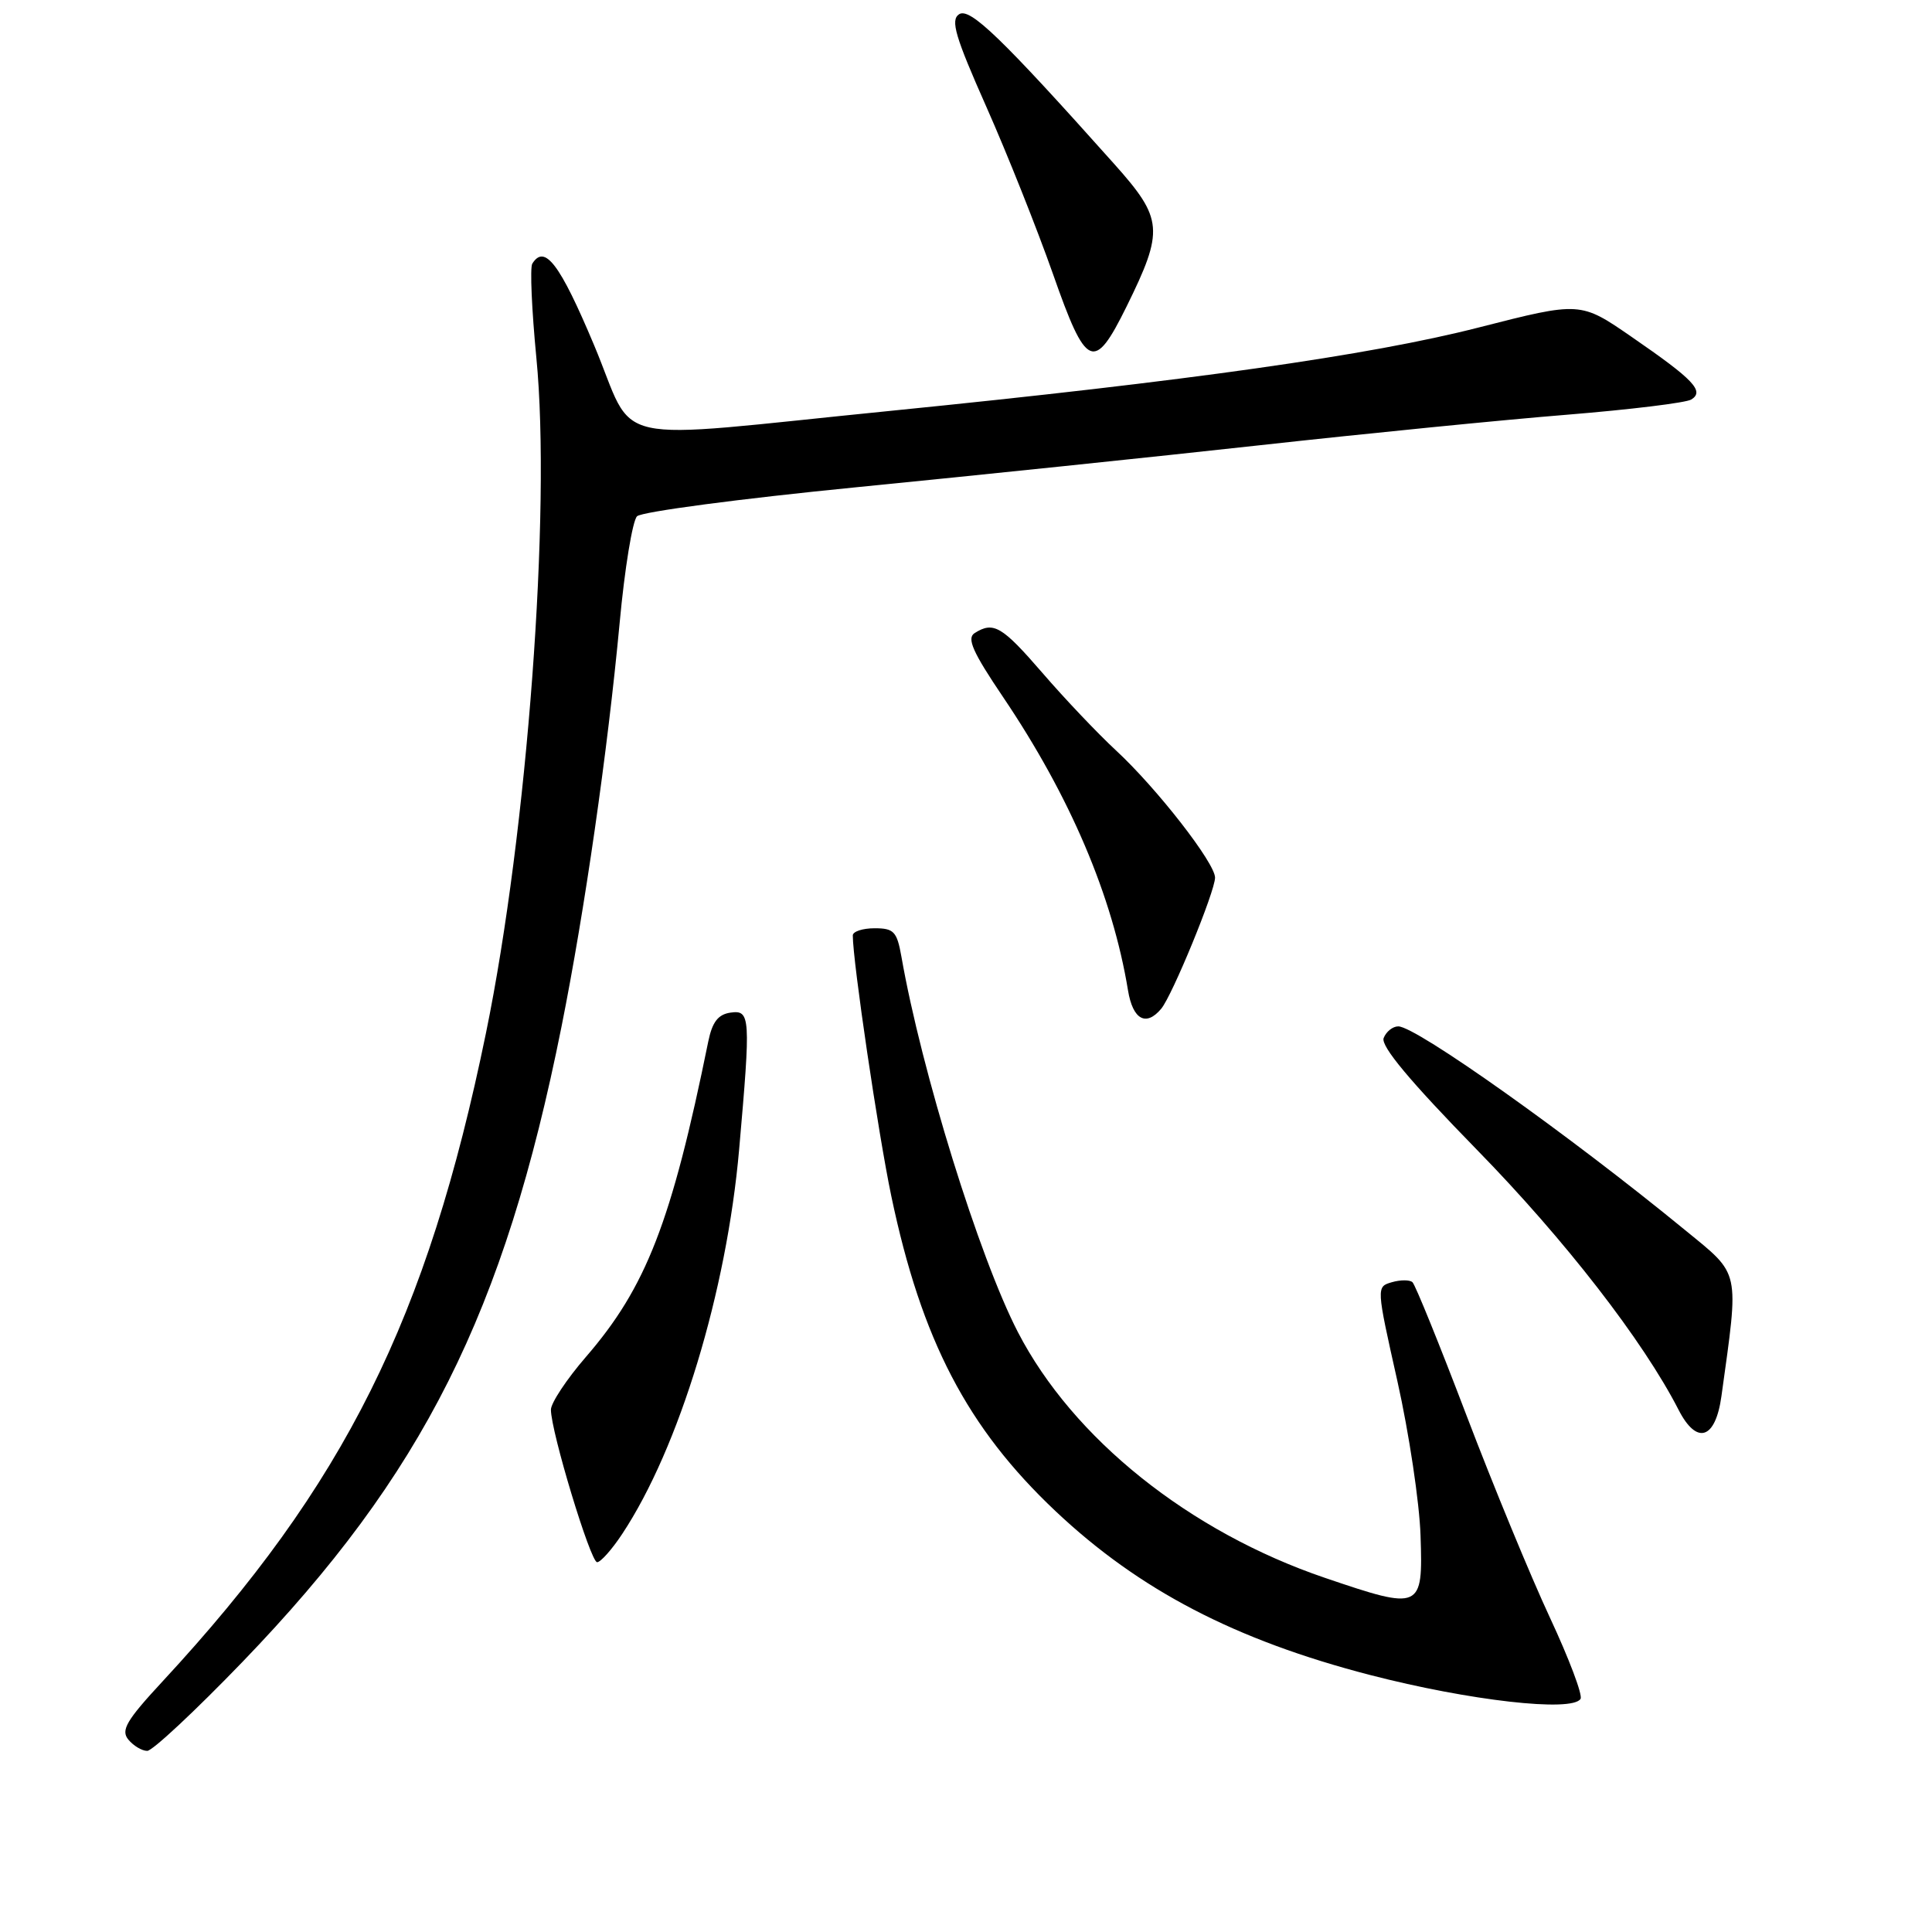 <?xml version="1.0" encoding="UTF-8" standalone="no"?>
<!DOCTYPE svg PUBLIC "-//W3C//DTD SVG 1.1//EN" "http://www.w3.org/Graphics/SVG/1.1/DTD/svg11.dtd" >
<svg xmlns="http://www.w3.org/2000/svg" xmlns:xlink="http://www.w3.org/1999/xlink" version="1.1" viewBox="0 0 256 256">
 <g >
 <path fill="currentColor"
d=" M 32.13 220.21 C 56.08 195.36 66.81 173.99 74.41 136.00 C 77.49 120.59 80.50 99.68 82.11 82.50 C 82.77 75.35 83.81 69.01 84.41 68.41 C 85.01 67.81 98.10 66.08 113.50 64.56 C 128.90 63.04 152.97 60.54 167.00 58.99 C 181.03 57.44 199.33 55.62 207.67 54.95 C 216.01 54.27 223.41 53.37 224.10 52.94 C 225.88 51.84 224.45 50.32 216.23 44.66 C 209.41 39.95 209.41 39.95 195.95 43.39 C 181.51 47.09 157.51 50.48 118.00 54.44 C 79.51 58.28 84.46 59.38 78.71 45.71 C 74.19 34.96 72.17 32.30 70.53 34.94 C 70.21 35.46 70.46 41.07 71.07 47.40 C 73.05 67.60 69.87 110.19 64.40 136.85 C 56.61 174.80 45.67 196.74 21.57 222.76 C 16.74 227.97 15.98 229.27 17.01 230.51 C 17.69 231.33 18.81 232.00 19.51 232.00 C 20.20 232.00 25.88 226.69 32.13 220.21 Z  M 209.43 225.11 C 209.74 224.62 207.91 219.78 205.38 214.36 C 202.85 208.94 197.86 196.85 194.30 187.50 C 190.74 178.15 187.53 170.23 187.16 169.90 C 186.80 169.57 185.57 169.57 184.43 169.90 C 182.36 170.50 182.36 170.51 185.16 183.00 C 186.70 189.88 188.09 199.10 188.23 203.50 C 188.56 213.30 188.31 213.41 175.58 209.08 C 157.60 202.97 142.17 190.62 134.87 176.50 C 129.75 166.59 122.10 141.95 119.44 126.75 C 118.85 123.43 118.44 123.00 115.89 123.00 C 114.30 123.00 113.00 123.43 113.00 123.95 C 113.00 127.42 116.37 150.21 118.10 158.48 C 122.10 177.56 128.17 189.20 139.87 200.24 C 150.95 210.69 163.66 217.31 181.52 221.94 C 194.70 225.35 208.33 226.90 209.43 225.11 Z  M 82.45 203.25 C 89.99 191.86 96.29 171.13 97.94 152.30 C 99.49 134.67 99.44 133.80 96.78 134.18 C 95.15 134.42 94.38 135.42 93.85 138.00 C 88.98 161.94 85.63 170.57 77.61 179.83 C 75.08 182.76 73.00 185.90 73.00 186.79 C 73.00 189.69 78.25 207.00 79.12 207.00 C 79.59 207.00 81.09 205.31 82.45 203.25 Z  M 228.10 184.99 C 230.45 168.03 230.68 169.05 223.29 163.00 C 207.94 150.41 187.65 136.00 185.28 136.00 C 184.54 136.00 183.67 136.70 183.34 137.55 C 182.94 138.61 186.82 143.26 195.65 152.30 C 207.35 164.26 217.74 177.67 222.42 186.81 C 224.83 191.52 227.31 190.73 228.10 184.99 Z  M 153.87 133.66 C 155.35 131.87 161.00 118.11 161.00 116.29 C 161.00 114.35 153.29 104.45 147.88 99.44 C 145.47 97.21 141.09 92.60 138.15 89.19 C 132.77 82.97 131.65 82.30 129.14 83.89 C 128.07 84.57 128.90 86.42 132.91 92.36 C 141.79 105.52 147.42 118.74 149.47 131.25 C 150.11 135.11 151.86 136.07 153.87 133.66 Z  M 149.27 40.63 C 154.26 30.50 154.13 29.00 147.67 21.76 C 132.72 5.02 128.51 0.95 127.08 1.89 C 125.92 2.66 126.56 4.83 130.70 14.16 C 133.47 20.40 137.43 30.36 139.52 36.29 C 143.94 48.91 144.96 49.36 149.27 40.63 Z "/>
</g>
</svg>
